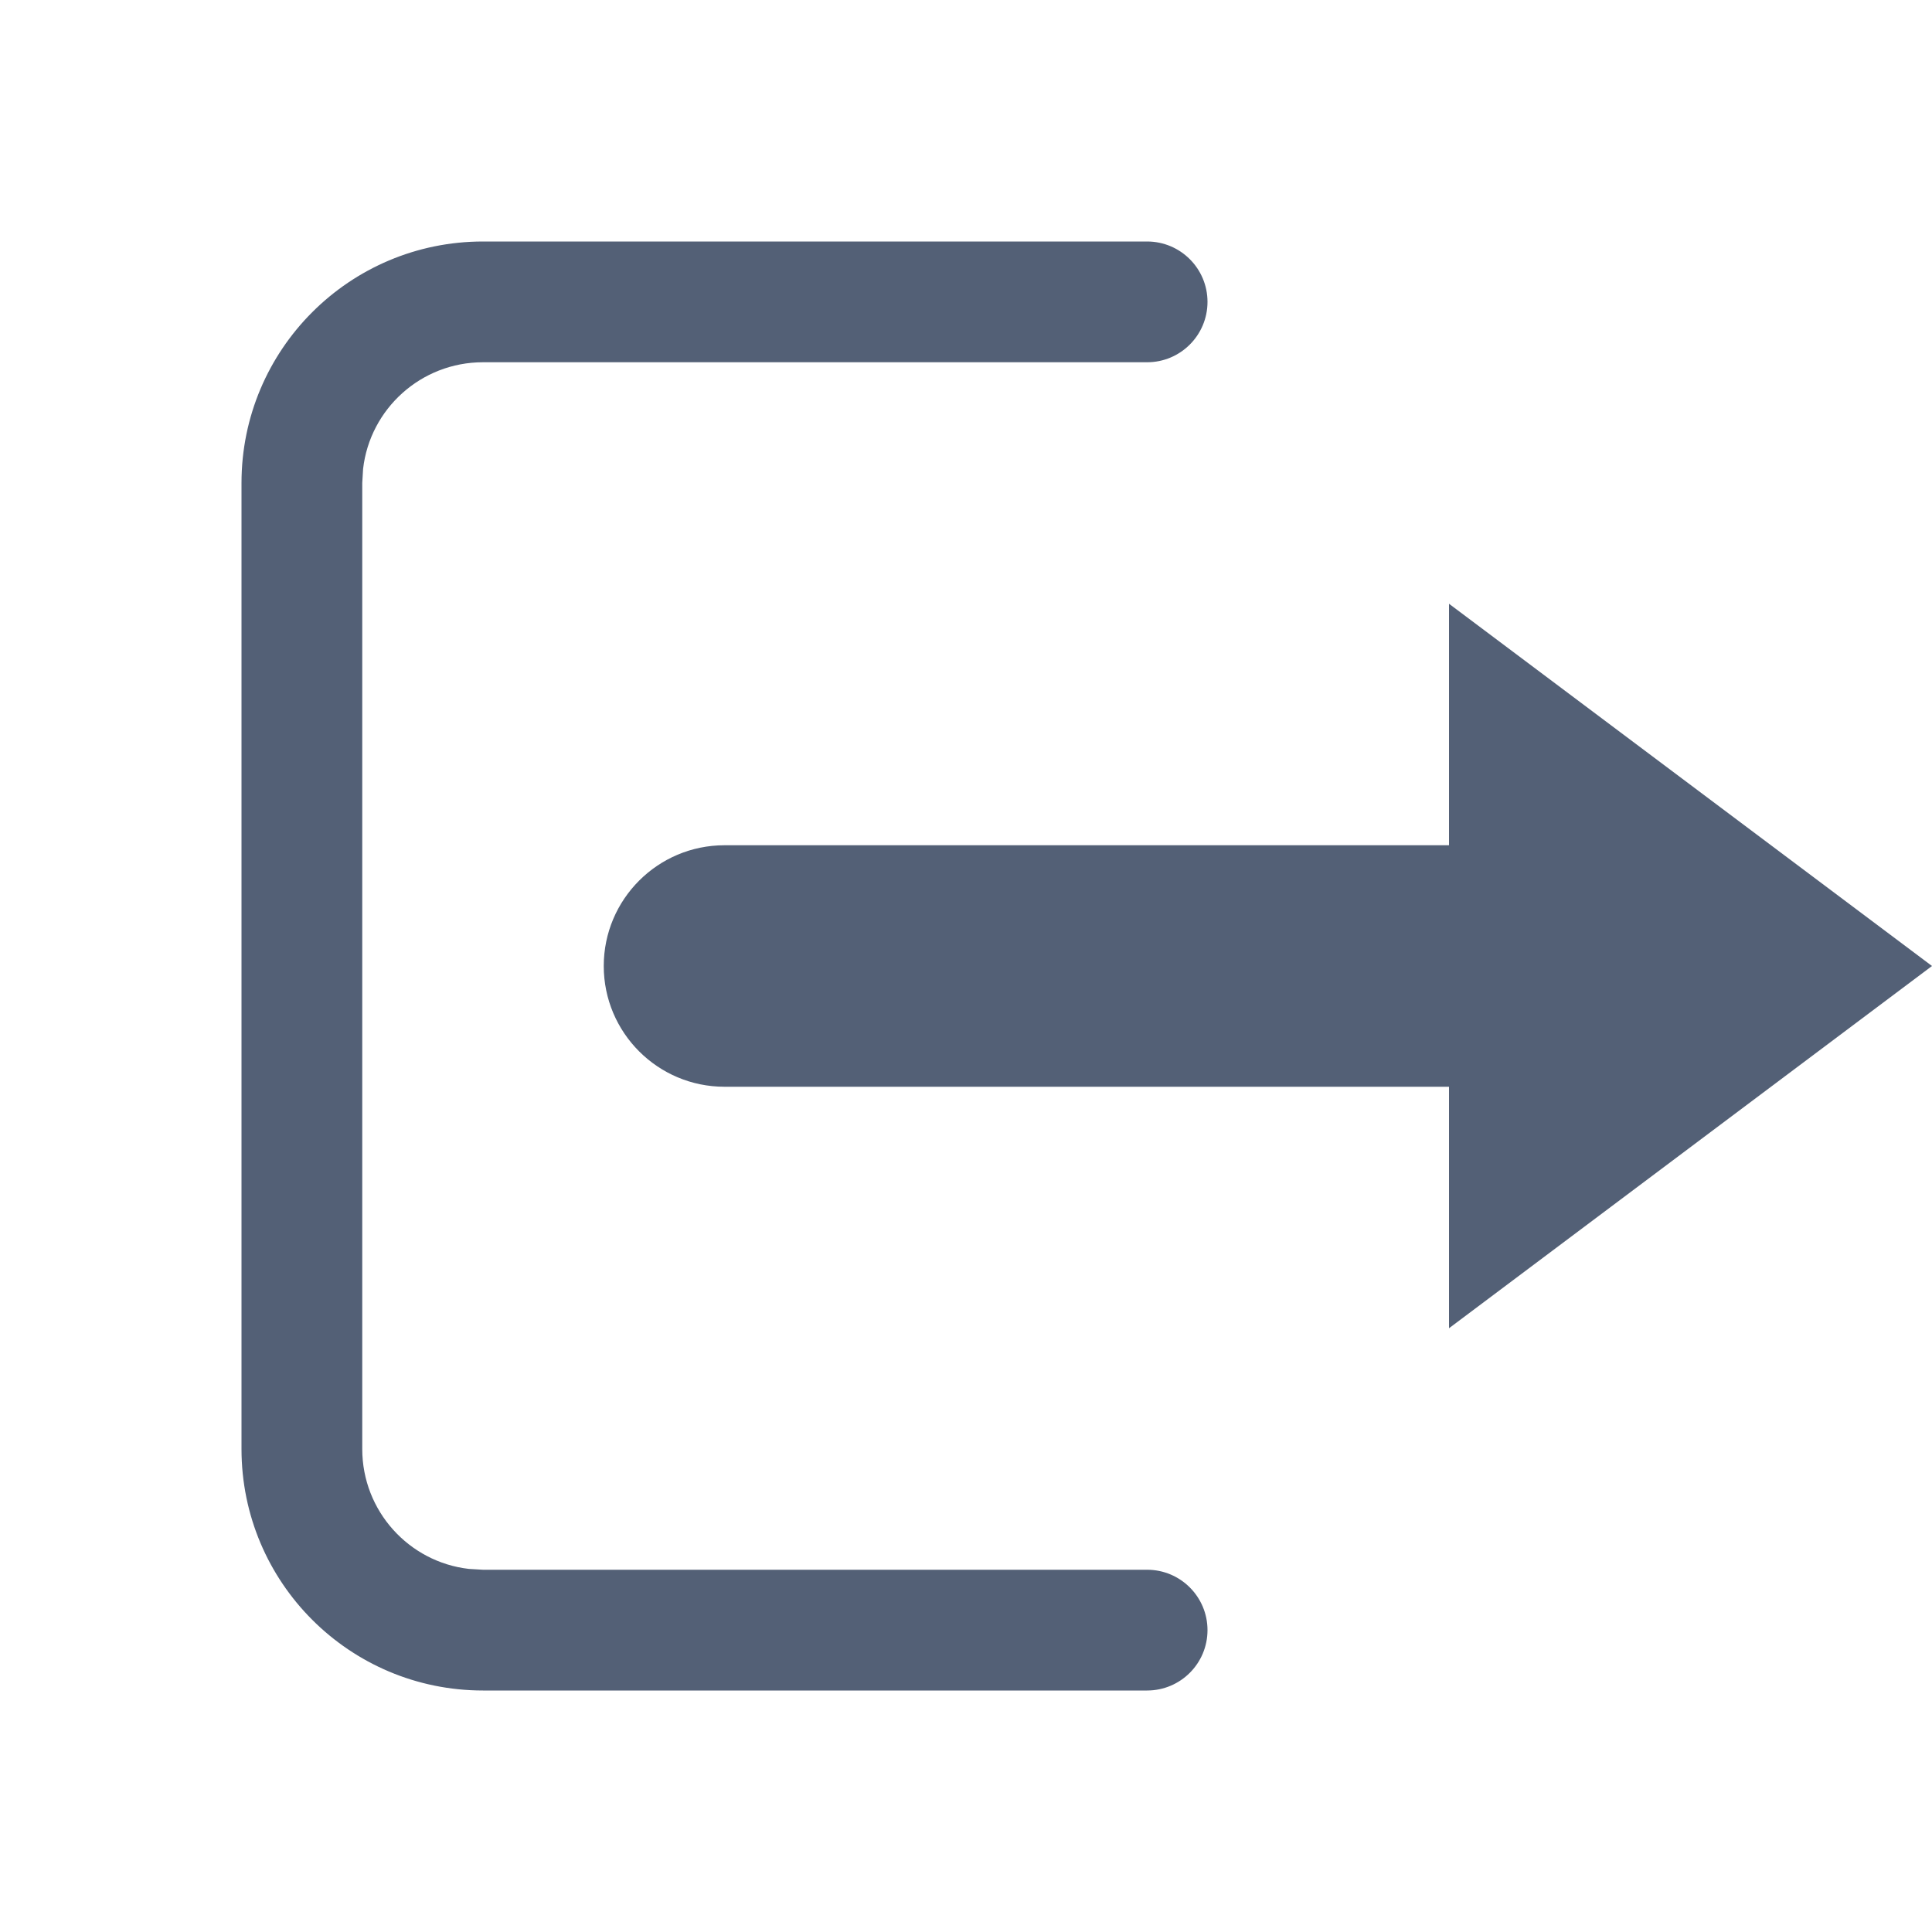 <?xml version="1.0" encoding="UTF-8"?>
<svg width="16px" height="16px" viewBox="0 0 16 16" version="1.1" xmlns="http://www.w3.org/2000/svg" xmlns:xlink="http://www.w3.org/1999/xlink">
    <title>ICON /out</title>
    <g id="ICON-/out" stroke="none" stroke-width="1" fill="none" fill-rule="evenodd">
        <g id="编组" transform="translate(2, 2)" fill="#536076">
            <path d="M8,0.5 C8,0.776 7.776,1 7.5,1 L2,1 L2,1 C1.487,1 1.064,1.386 1.007,1.883 L1,2 L1,10 C1,10.513 1.386,10.936 1.883,10.993 L2,11 L7.5,11 C7.776,11 8,11.224 8,11.5 C8,11.776 7.776,12 7.5,12 L2,12 L2,12 C0.895,12 0,11.105 0,10 L0,2 C0,0.895 0.895,0 2,0 L7.5,0 C7.776,-5.07265313e-17 8,0.224 8,0.5 Z" id="路径"></path>
            <path d="M4,5 L11,5 L11,5 L11,7 L4,7 C3.448,7 3,6.552 3,6 C3,5.448 3.448,5 4,5 Z" id="矩形"></path>
            <polygon id="三角形" transform="translate(12, 6) rotate(-270) translate(-12, -6) " points="12 4 15 8 9 8"></polygon>
        </g>
    </g>
</svg>